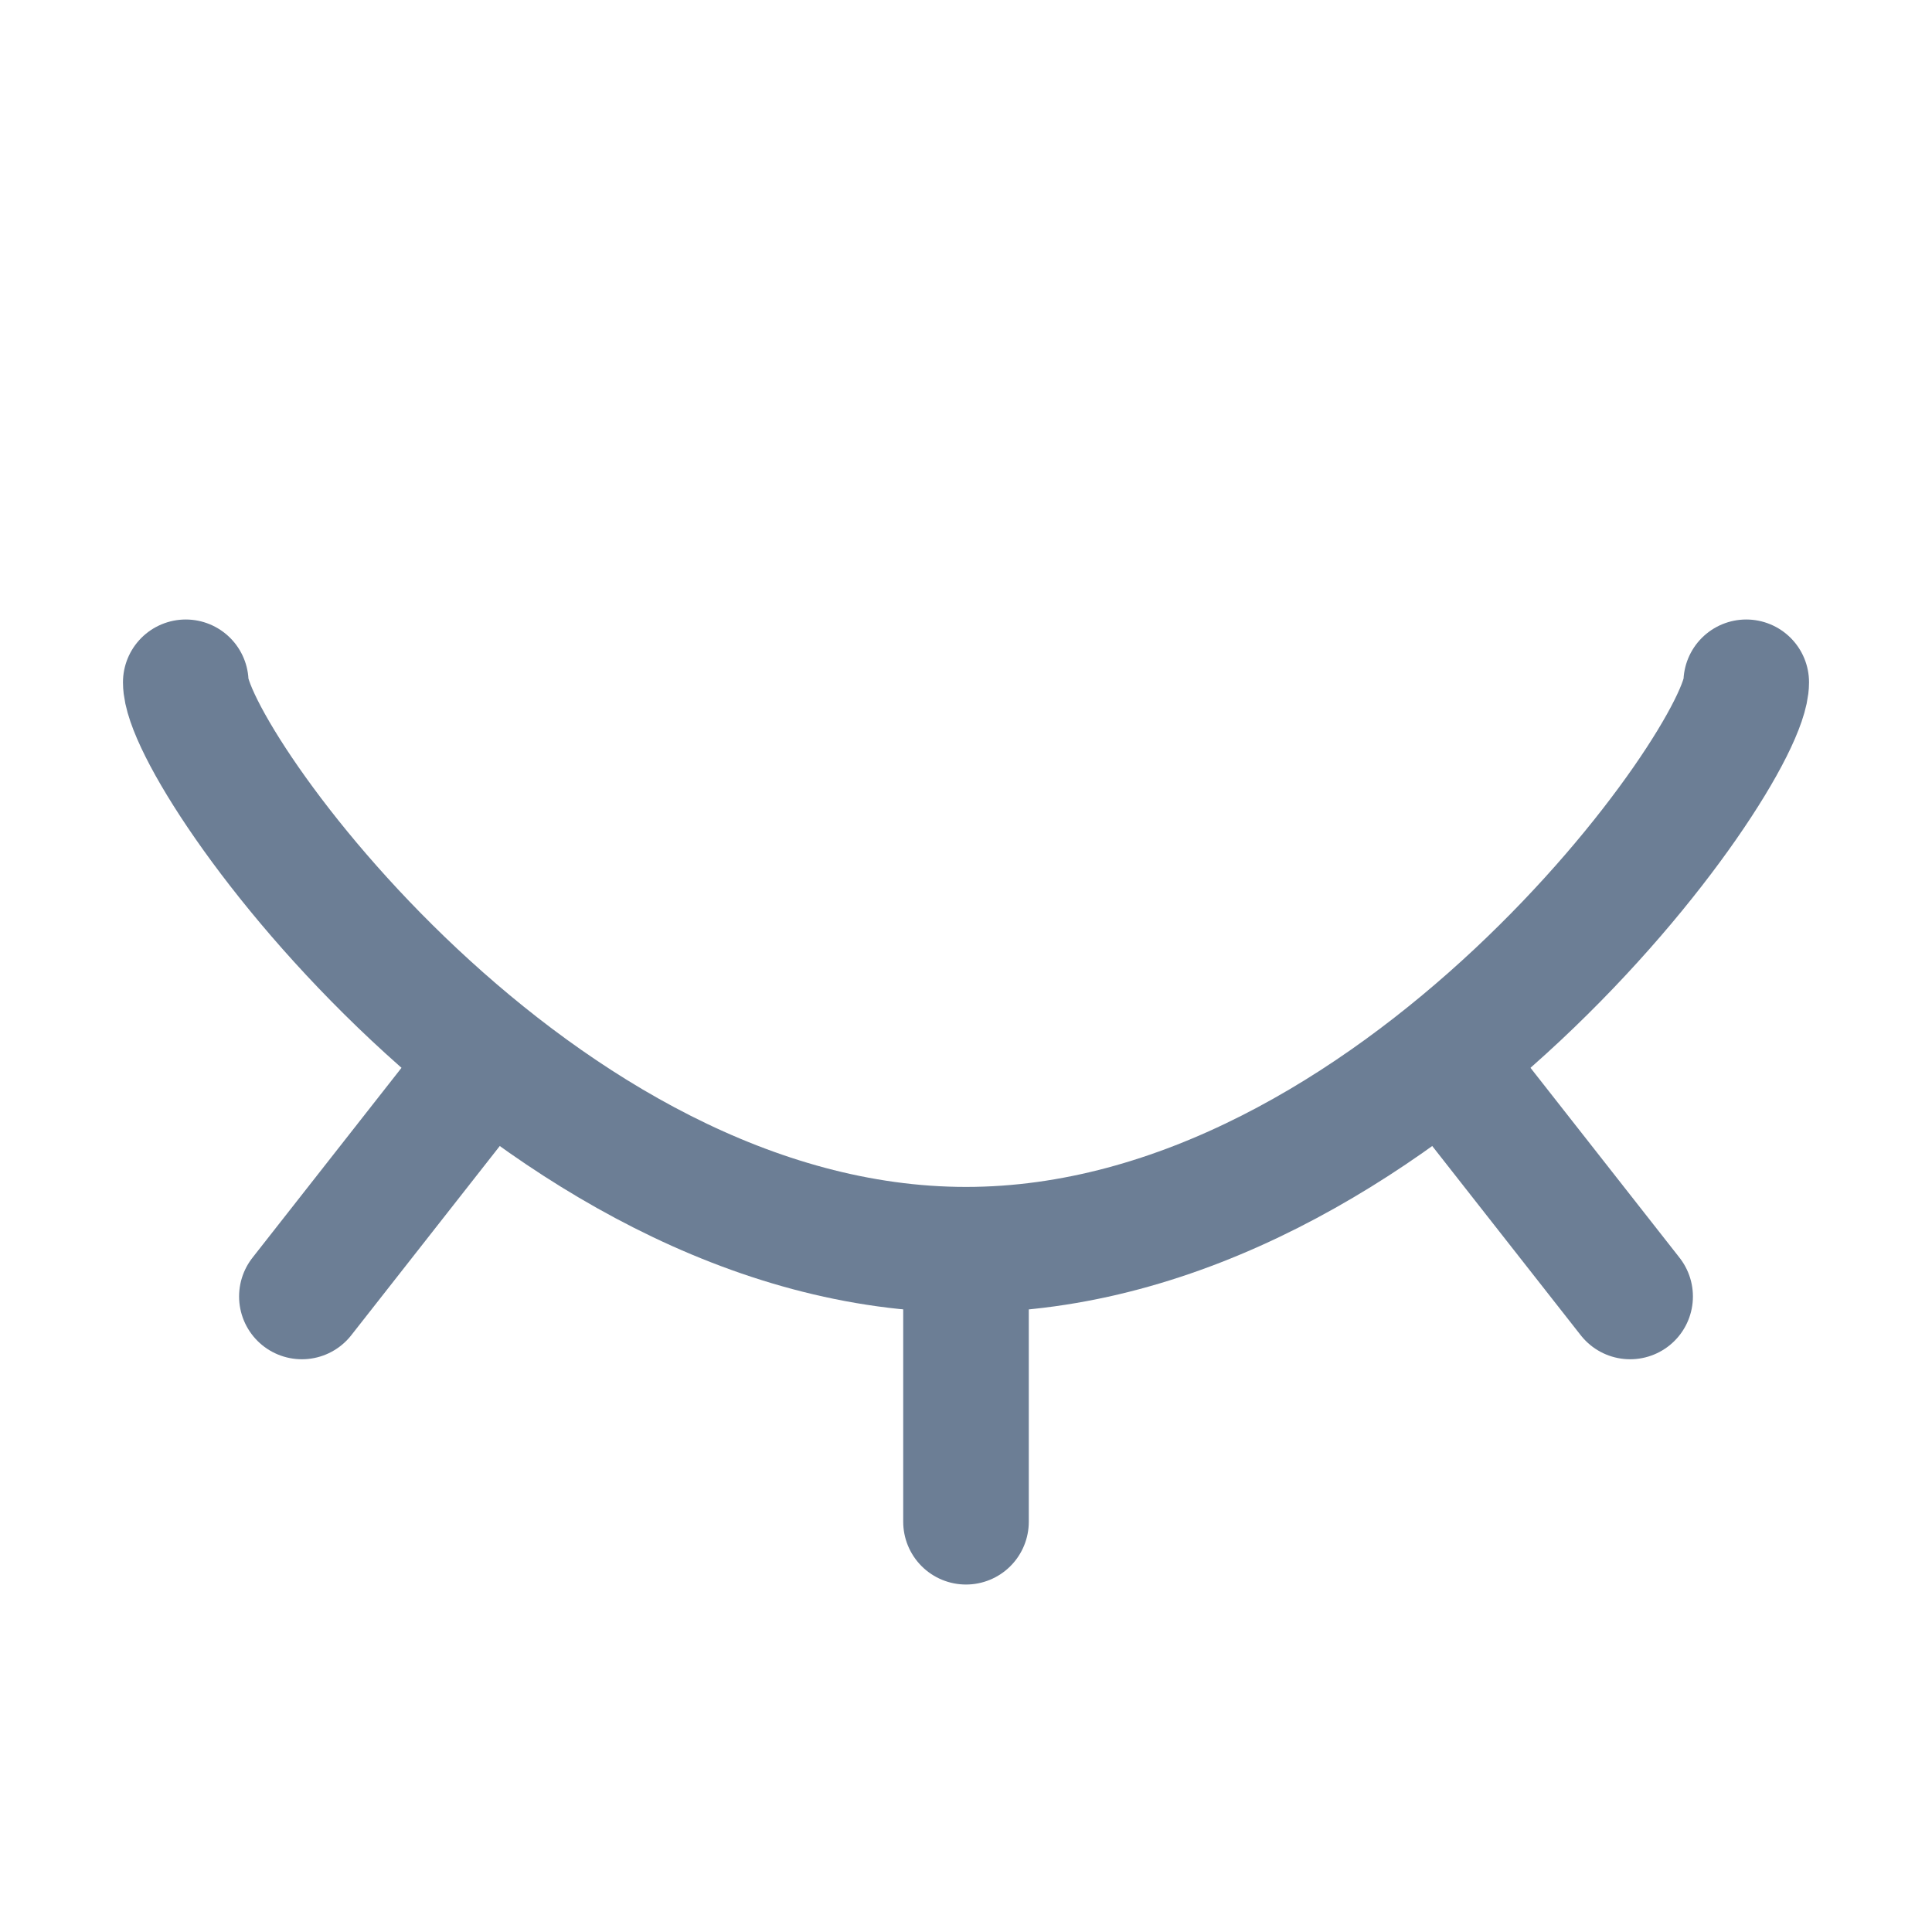 <svg width="20" height="20" viewBox="0 0 20 20" fill="none" xmlns="http://www.w3.org/2000/svg">
<path d="M18.077 7.063C18.077 7.852 14.461 12.937 10 12.937C5.539 12.937 1.923 7.852 1.923 7.063" stroke="#6C7E95" stroke-width="1.3" stroke-linecap="round" stroke-linejoin="round"/>
<path d="M10 12.94V15.753" stroke="#6C7E95" stroke-width="1.3" stroke-linecap="round" stroke-linejoin="round"/>
<path d="M4.861 11.209L3.125 13.421" stroke="#6C7E95" stroke-width="1.3" stroke-linecap="round" stroke-linejoin="round"/>
<path d="M15.139 11.209L16.875 13.421" stroke="#6C7E95" stroke-width="1.3" stroke-linecap="round" stroke-linejoin="round"/>
</svg>
